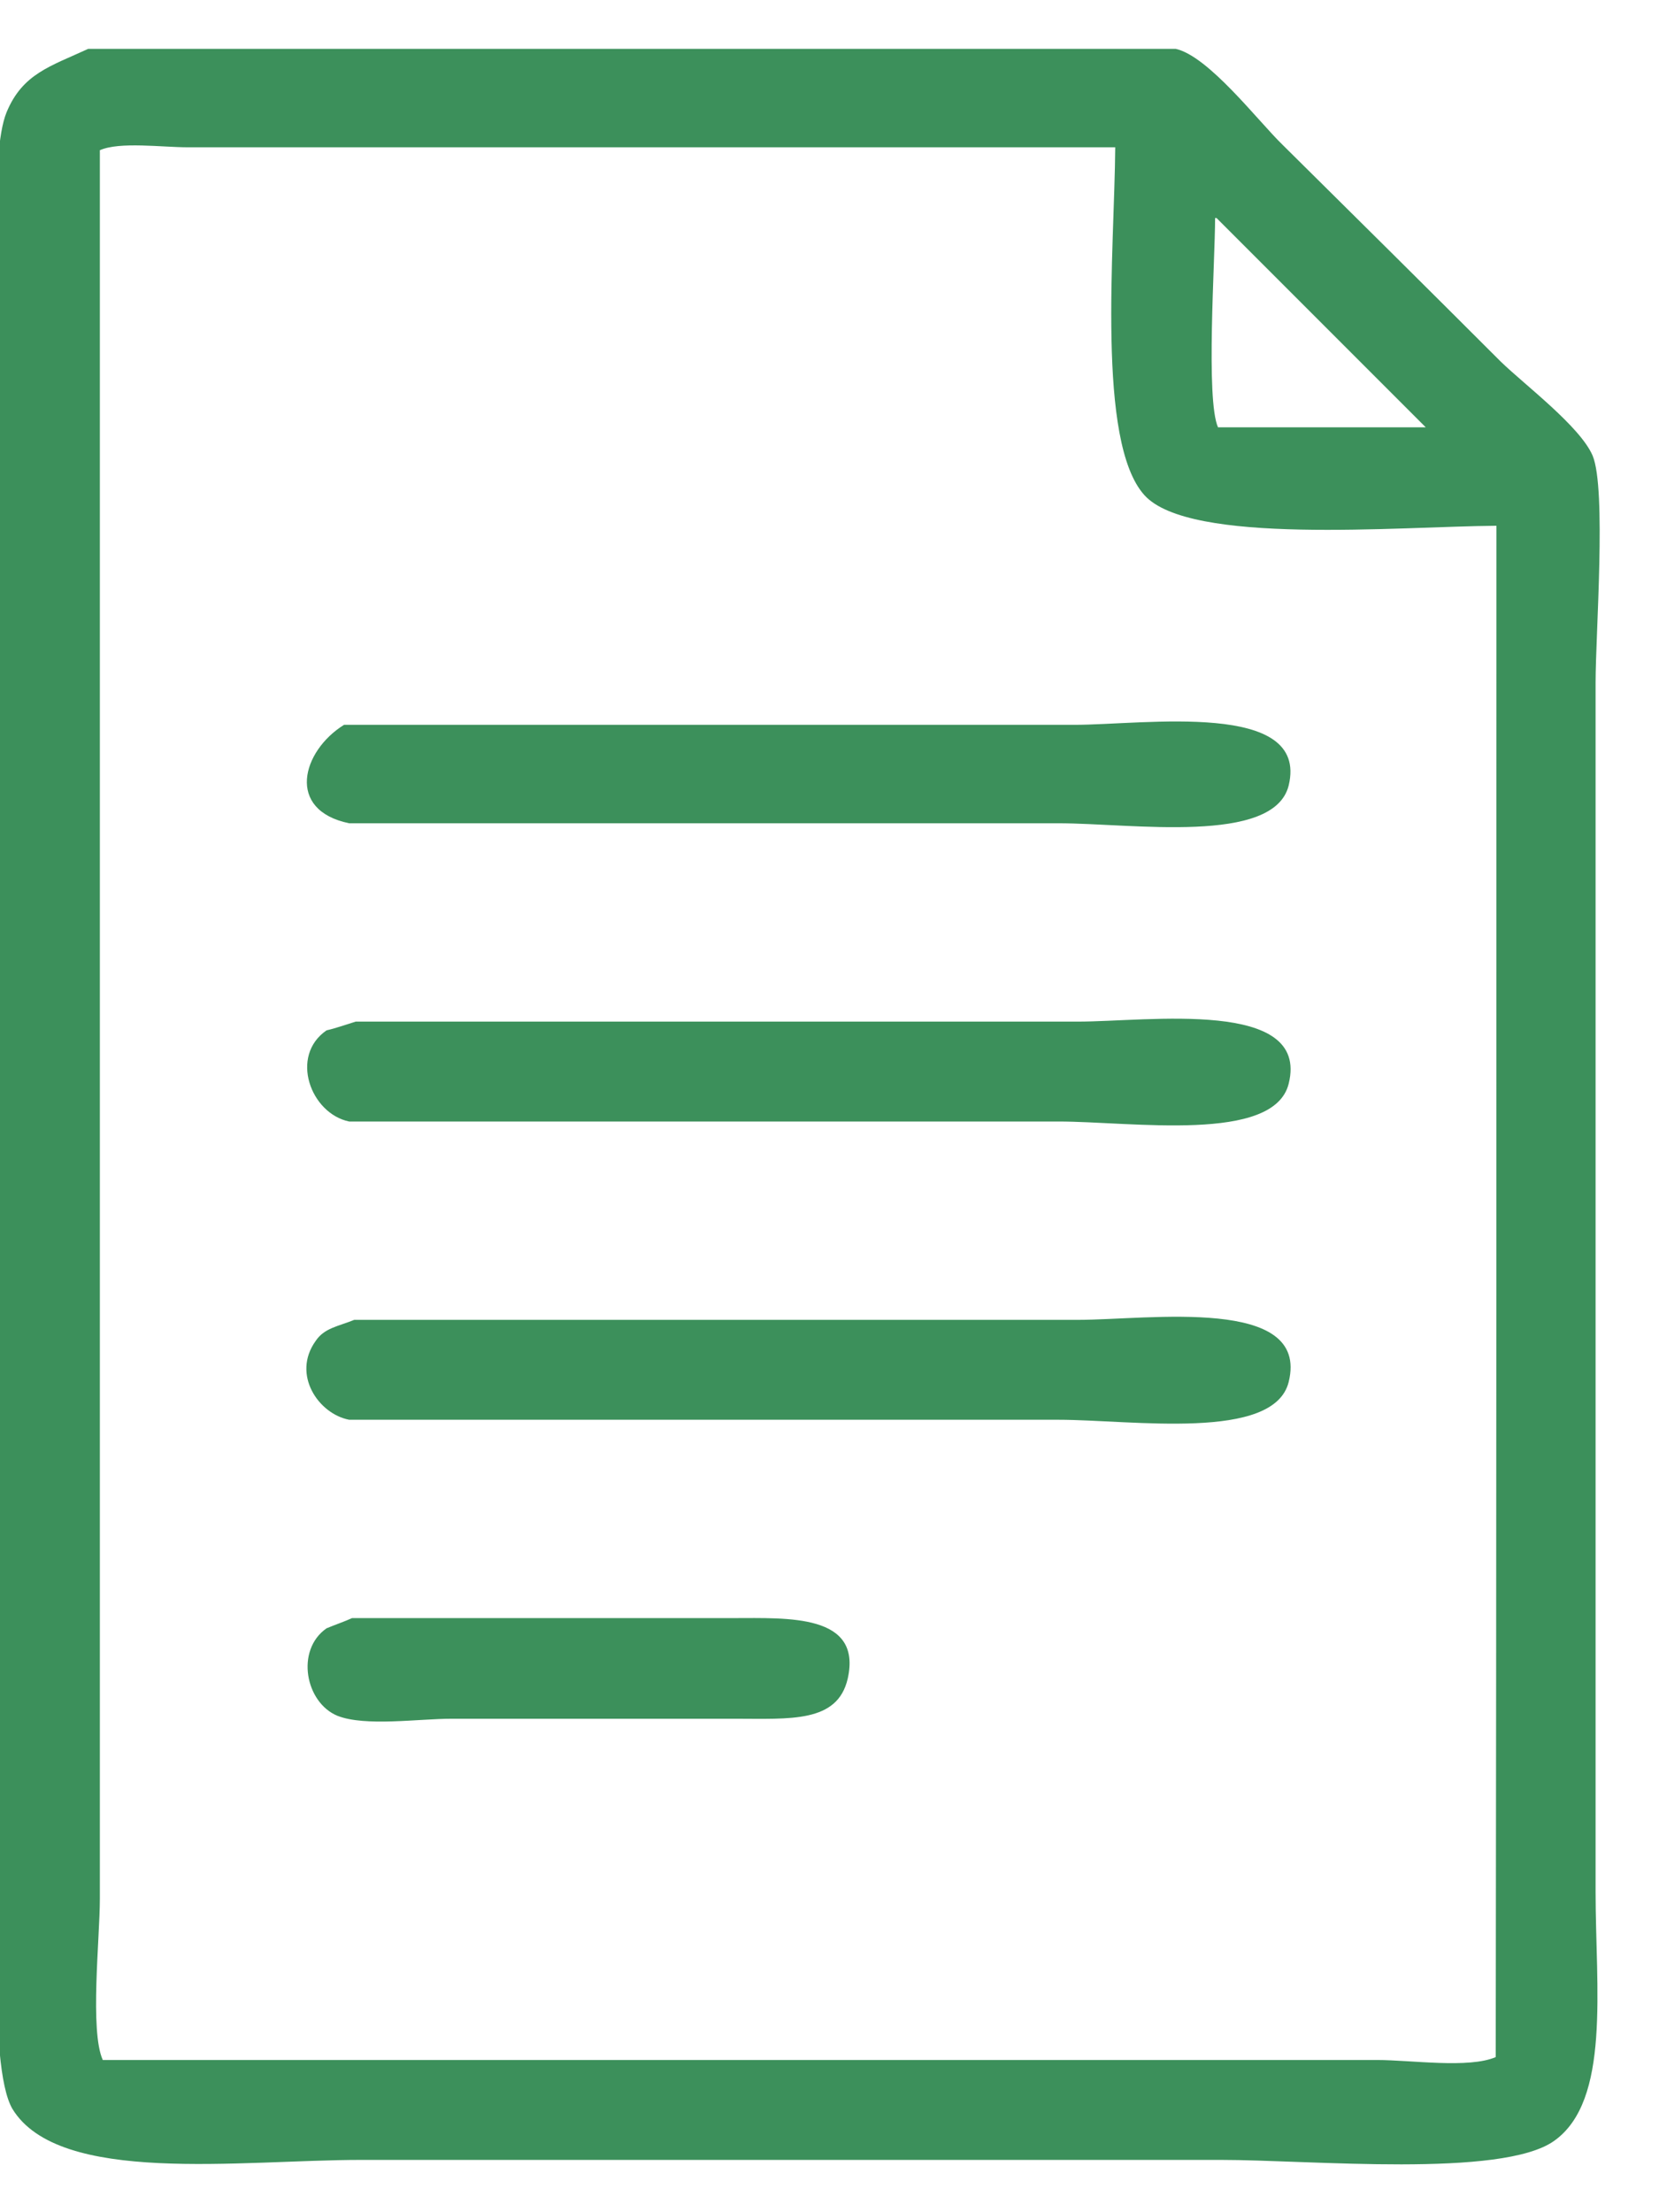 <?xml version="1.0" encoding="utf-8"?>
<!-- Generator: Adobe Illustrator 23.1.1, SVG Export Plug-In . SVG Version: 6.00 Build 0)  -->
<svg version="1.1" id="Layer_1" xmlns="http://www.w3.org/2000/svg" xmlns:xlink="http://www.w3.org/1999/xlink" x="0px" y="0px"
	 width="22.76px" height="30.33px" viewBox="0 0 22.76 30.33" style="enable-background:new 0 0 22.76 30.33;" xml:space="preserve"
	>
<style type="text/css">
	.st0{fill-rule:evenodd;clip-rule:evenodd;fill:#3C905B;}
</style>
<path class="st0" d="M1.21,0.67c4.97,0,9.95,0,14.92,0c0.45,0.1,1.13,0.99,1.46,1.31c1,0.99,2,1.98,3,2.98
	c0.33,0.32,1.09,0.89,1.26,1.29c0.19,0.46,0.04,2.44,0.04,3.11c0,2.47,0,4.94,0,7.42c0,3.06,0,6.11,0,9.17
	c0,1.31,0.21,2.86-0.57,3.41c-0.72,0.51-3.34,0.26-4.57,0.26c-3.93,0-7.86,0-11.79,0c-1.67,0-4.15,0.35-4.79-0.7
	C-0.18,28.32,0,25.7,0,24.71c0-3.54,0-7.09,0-10.63c0-3.08,0-6.17,0-9.25C0,4-0.15,2.13,0.09,1.54C0.31,1.01,0.69,0.91,1.21,0.67z
	 M20.53,7.21c-1.35,0.01-4.21,0.27-4.83-0.42c-0.66-0.73-0.41-3.38-0.4-4.77c-3.3,0-6.59,0-9.89,0c-0.94,0-1.88,0-2.83,0
	c-0.36,0-0.94-0.08-1.21,0.04c0,6.22,0,12.44,0,18.66c0,1.77,0,3.54,0,5.32c0,0.54-0.14,1.81,0.04,2.21c4.53,0,9.07,0,13.6,0
	c1.29,0,2.59,0,3.88,0c0.47,0,1.26,0.12,1.63-0.04C20.53,21.21,20.53,14.21,20.53,7.21z M16.67,2.99c0,0.58-0.13,2.49,0.04,2.87
	c0.95,0,1.9,0,2.85,0c-0.96-0.96-1.91-1.91-2.87-2.87C16.68,2.99,16.67,2.99,16.67,2.99z M4.72,9.94c3.34,0,6.68,0,10.02,0
	c0.96,0,3.22-0.34,2.94,0.83c-0.2,0.82-2.15,0.52-3.16,0.52c-3.24,0-6.49,0-9.73,0C3.92,11.11,4.14,10.3,4.72,9.94z M4.88,14.01
	c3.3,0,6.61,0,9.91,0c0.96,0,3.18-0.32,2.89,0.85c-0.2,0.82-2.15,0.52-3.16,0.52c-3.24,0-6.49,0-9.73,0
	c-0.53-0.11-0.82-0.9-0.31-1.25C4.61,14.1,4.75,14.05,4.88,14.01z M4.86,18.1c3.31,0,6.62,0,9.93,0c0.97,0,3.18-0.33,2.89,0.85
	c-0.2,0.82-2.15,0.52-3.16,0.52c-3.24,0-6.49,0-9.73,0C4.37,19.39,4,18.85,4.33,18.39C4.45,18.21,4.64,18.19,4.86,18.1z M4.83,22.19
	c1.74,0,3.49,0,5.23,0c0.75,0,1.77-0.06,1.57,0.83c-0.14,0.61-0.79,0.55-1.55,0.55c-1.29,0-2.59,0-3.88,0
	c-0.46,0-1.19,0.11-1.57-0.04c-0.44-0.18-0.58-0.9-0.15-1.2C4.6,22.28,4.72,22.24,4.83,22.19z"/>
</svg>
